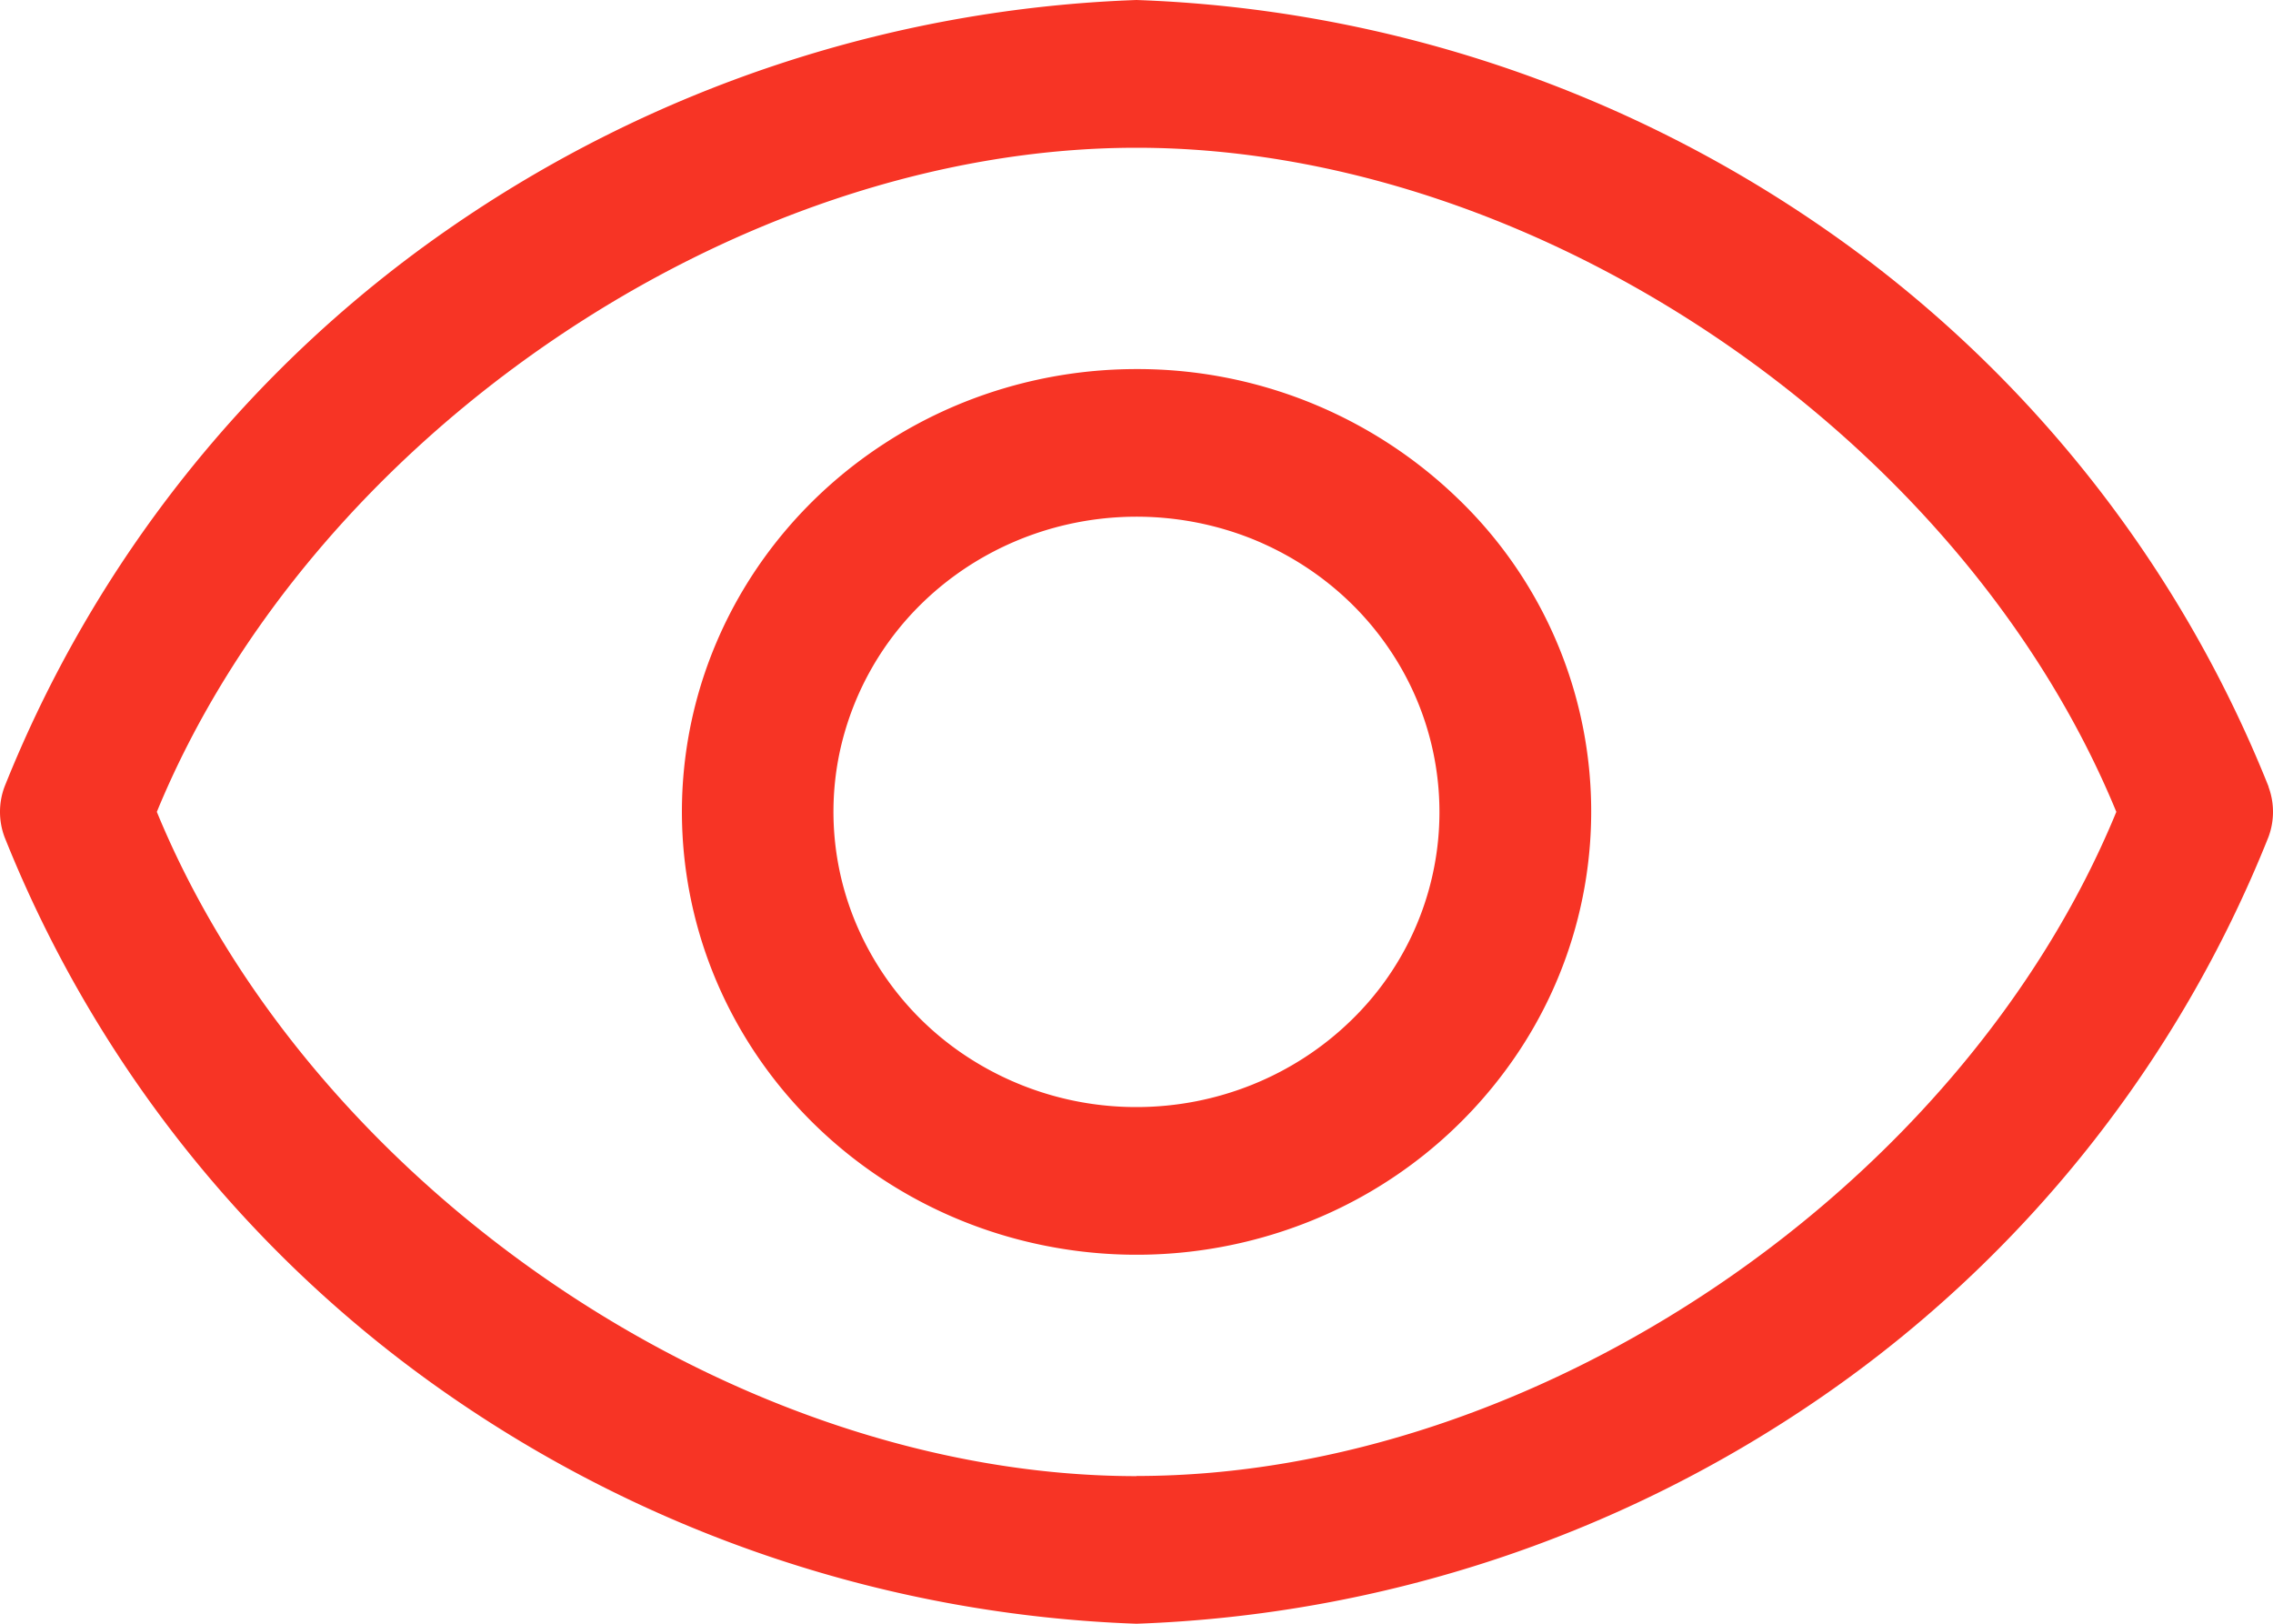 <svg width="14" height="10" fill="none" xmlns="http://www.w3.org/2000/svg"><path d="M13.973 4.845a7.618 7.618 0 00-2.741-3.44A7.926 7.926 0 007 0a7.926 7.926 0 00-4.23 1.405 7.618 7.618 0 00-2.742 3.44.443.443 0 000 .31 7.618 7.618 0 002.741 3.44A7.926 7.926 0 007 10a7.926 7.926 0 004.232-1.405 7.618 7.618 0 002.74-3.44.443.443 0 000-.31zM7 9.091C4.527 9.09 1.914 7.305.966 5 1.914 2.695 4.527.91 7 .91c2.474 0 5.087 1.785 6.035 4.09C12.087 7.305 9.474 9.09 7 9.09z" fill="#F73425"/><path d="M7 2.273c-.554 0-1.095.16-1.555.46-.46.299-.82.725-1.032 1.223a2.661 2.661 0 00-.159 1.576c.108.53.375 1.015.766 1.396.392.382.89.642 1.434.747a2.87 2.87 0 001.618-.155 2.786 2.786 0 001.256-1.005 2.672 2.672 0 00-.348-3.444A2.838 2.838 0 007 2.273zm0 4.545a1.9 1.9 0 01-1.037-.306 1.83 1.83 0 01-.687-.816 1.774 1.774 0 01-.107-1.05 1.81 1.81 0 01.511-.932c.261-.254.594-.427.956-.497s.738-.034 1.079.103c.34.138.632.37.837.67a1.785 1.785 0 01-.232 2.296c-.35.34-.825.532-1.32.532z" fill="#F73425"/></svg>